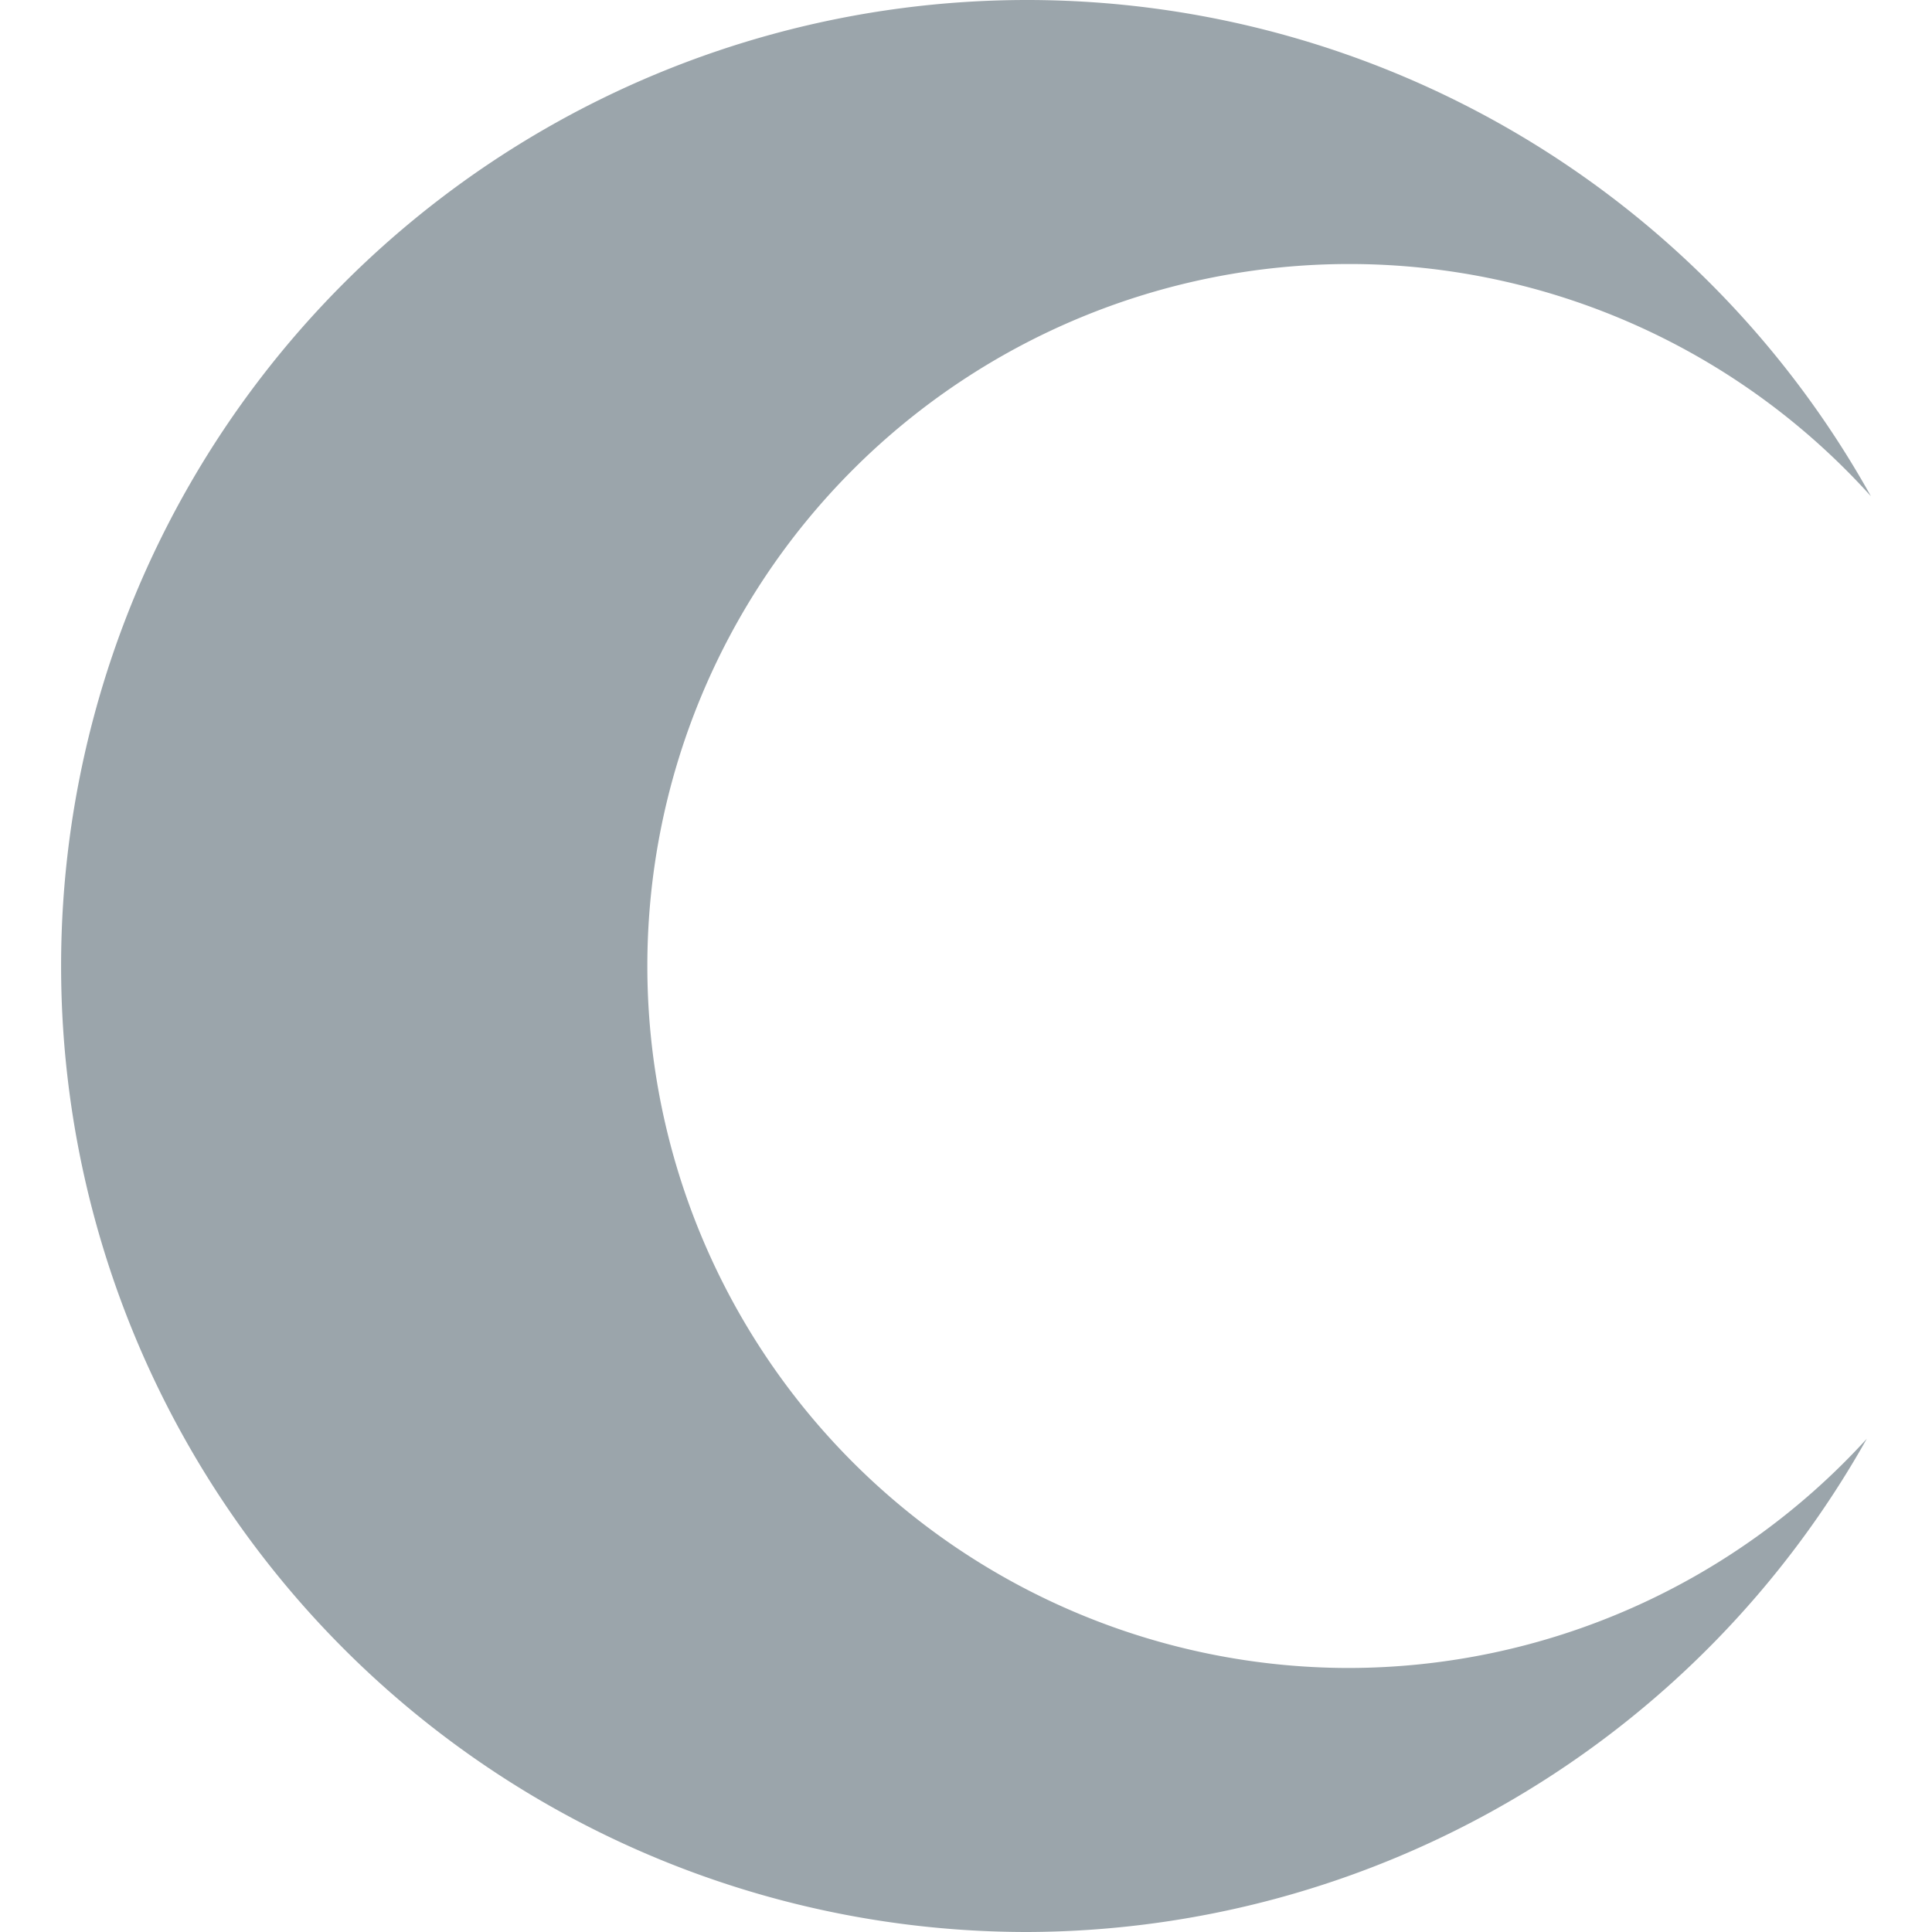 <?xml version="1.0" encoding="UTF-8" standalone="no"?>
<!-- Created with Inkscape (http://www.inkscape.org/) -->

<svg
   width="128"
   height="128"
   viewBox="0 0 128 128"
   version="1.1"
   id="SVGRoot"
   sodipodi:docname="shards.svg"
   xml:space="preserve"
   inkscape:version="1.2.2 (b0a8486541, 2022-12-01)"
   xmlns:inkscape="http://www.inkscape.org/namespaces/inkscape"
   xmlns:sodipodi="http://sodipodi.sourceforge.net/DTD/sodipodi-0.dtd"
   xmlns="http://www.w3.org/2000/svg"
   xmlns:svg="http://www.w3.org/2000/svg"><sodipodi:namedview
     id="namedview3461"
     pagecolor="#505050"
     bordercolor="#eeeeee"
     borderopacity="1"
     inkscape:showpageshadow="0"
     inkscape:pageopacity="0"
     inkscape:pagecheckerboard="0"
     inkscape:deskcolor="#505050"
     inkscape:document-units="px"
     showgrid="false"
     inkscape:zoom="4.3752232"
     inkscape:cx="208.56079"
     inkscape:cy="570.25662"
     inkscape:window-width="1920"
     inkscape:window-height="1023"
     inkscape:window-x="0"
     inkscape:window-y="0"
     inkscape:window-maximized="1"
     inkscape:current-layer="layer1"
     showguides="true"><inkscape:grid
       type="xygrid"
       id="grid3584"
       originx="-73.133"
       originy="343.904" /><inkscape:page
       x="0"
       y="0"
       width="128"
       height="128"
       id="page3689"
       inkscape:label="cres" /><inkscape:page
       x="-9.133"
       y="192.489"
       width="128"
       height="80"
       id="page3691"
       inkscape:label="flow" /><inkscape:page
       x="-9.133"
       y="355.904"
       width="128"
       height="104"
       id="page3695"
       inkscape:label="grav" /><inkscape:page
       x="482.091"
       y="8"
       width="128"
       height="120"
       id="page3697"
       inkscape:label="star" /><inkscape:page
       x="159.594"
       y="180.286"
       width="112"
       height="128"
       id="page3699"
       inkscape:label="embr" /><inkscape:page
       x="167.594"
       y="343.904"
       width="96"
       height="128"
       id="page3701"
       inkscape:label="matt" /><inkscape:page
       x="500.011"
       y="190.729"
       width="128.001"
       height="116.134"
       id="page3703"
       inkscape:label="crys" /><inkscape:page
       x="171.723"
       y="0"
       width="80"
       height="128"
       id="page3705"
       inkscape:label="bolt"
       inkscape:export-filename="../../../Desktop/_/_/bolt.png"
       inkscape:export-xdpi="96"
       inkscape:export-ydpi="96" /><inkscape:page
       x="327.753"
       y="180.286"
       width="80"
       height="128"
       id="page3707"
       inkscape:label="flud" /><inkscape:page
       x="14.867"
       y="505.974"
       width="80"
       height="128"
       id="page3709"
       inkscape:label="soul" /><inkscape:page
       x="318.071"
       y="3.987"
       width="88"
       height="128"
       id="page3711"
       inkscape:label="mete"
       inkscape:export-filename="mete.png"
       inkscape:export-xdpi="96"
       inkscape:export-ydpi="96" /><inkscape:page
       x="495.29"
       y="343.904"
       width="128"
       height="128"
       id="page3713"
       inkscape:label="void"
       inkscape:export-filename="void.png"
       inkscape:export-xdpi="96"
       inkscape:export-ydpi="96" /><inkscape:page
       x="303.753"
       y="343.904"
       width="128"
       height="128"
       id="page3727"
       inkscape:label="chao" /><inkscape:page
       x="152.659"
       y="520.854"
       width="128"
       height="100"
       id="page935"
       inkscape:label="shel"
       inkscape:export-filename="../../../Desktop/sprite/shel.png"
       inkscape:export-xdpi="96"
       inkscape:export-ydpi="96" /></sodipodi:namedview><defs
     id="defs3456" /><g
     inkscape:label="Layer 1"
     inkscape:groupmode="layer"
     id="layer1"
     transform="translate(-73.133,343.904)"><path
       id="path3839"
       style="fill:#9ba5ab;fill-opacity:1;stroke-opacity:0.996"
       d="m 141.181,-343.904 a 64,64 0 0 0 -64,64 64,64 0 0 0 64,64 64,64 0 0 0 55.631,-32.678 46.508,46.508 0 0 1 -34.283,15.186 46.508,46.508 0 0 1 -46.508,-46.508 46.508,46.508 0 0 1 46.508,-46.508 46.508,46.508 0 0 1 34.557,15.385 64,64 0 0 0 -55.904,-32.877 z" /><path
       id="path4315"
       style="fill:#d6c873;fill-opacity:1;stroke-width:1.046;stroke-opacity:0.996"
       d="m 302.117,-343.904 -57.26,68.185 h 22.74 v 59.815 l 57.26,-68.185 h -22.74 c 0,0 0,-42.059 0,-59.815 z"
       sodipodi:nodetypes="ccccccc" /><path
       style="fill:#cf1407;fill-opacity:1;stroke-width:1.383;stroke-opacity:0.996"
       d="m 451.728,-211.916 c 20.913,0 27.476,-15.219 27.476,-34.063 0,-45.463 -62.879,-87.232 -87.999,-93.937 -0.243,11.088 44.96,32.225 49.681,60.013 -18.03,-19.475 -28.756,-14.369 -28.756,-14.369 26.152,17.183 24.773,37.747 19.032,39.811 -7.15,2.571 -12.682,-6.049 -13.795,-22.388 -9.591,0 -9.752,64.933 34.362,64.933 z"
       id="path5591"
       sodipodi:nodetypes="sscccscs" /><path
       sodipodi:type="star"
       style="fill:#c55050;fill-opacity:1;stroke-opacity:0.996"
       id="path5824"
       inkscape:flatsided="false"
       sodipodi:sides="5"
       sodipodi:cx="546.091"
       sodipodi:cy="68"
       sodipodi:r1="60"
       sodipodi:r2="30"
       sodipodi:arg1="-1.5707971"
       sodipodi:arg2="-0.94247854"
       inkscape:rounded="0"
       inkscape:randomized="0"
       d="m 546.091,8 17.634,35.729 39.43,5.729 -28.532,27.812 6.735,39.271 L 546.091,98 l -35.267,18.541 6.735,-39.271 -28.532,-27.812 39.43,-5.73 z"
       transform="matrix(1.122,0,0,1.106,6.75,-344.748)"
       inkscape:transform-center-x="3.5984275e-05"
       inkscape:transform-center-y="-6.3343495" /><path
       style="fill:#bababa;fill-opacity:1;stroke-width:0.999;stroke-opacity:0.996"
       d="m 64.189,-80.424 c 4.534,3.632 10.435,-17.359 32.11,-17.359 28.003,0 25.965,26.368 58.688,26.368 26.077,0 36.577,-21.828 37.004,-40 0.409,-17.432 -13.824,-40 -33.66,-40 -19.768,0 -31.877,8.527 -31.876,24.863 0.001,16.336 21.088,21.624 24.801,19.234 3.65,-2.35 -6.708,-4.147 -6.708,-14.78 0,-7.165 4.446,-10.839 10.241,-10.839 10.251,0 14.682,9.983 14.618,18.22 -0.064,8.236 -4.718,20.048 -16.602,20.048 -27.097,0 -24.619,-24.076 -52.854,-24.076 -26.661,0 -37.556,36.884 -35.762,38.321 z"
       id="path6239"
       sodipodi:nodetypes="ssssszssszsss" /><path
       id="path6733"
       style="opacity:1;fill:#d7712b;fill-opacity:1;stroke-width:1.558;stroke-opacity:0.996"
       d="m 286.995,-163.618 c -1.155,2.174 -2.501,5.232 -2.5,8.032 -2.1e-4,24.48 -10.693,56.644 -23.883,56.645 -9.266,-0.036 -17.686,-10.015 -21.6,-25.604 -4.088,8.601 -6.242,18.14 -6.285,27.828 7.7e-4,33.744 25.073,61.098 56,61.098 30.927,-5e-6 55.999,-27.354 56,-61.098 -0.003,-9.767 -2.153,-19.392 -6.268,-28.065 -3.901,15.639 -12.332,25.665 -21.617,25.706 -13.19,-0.001 -23.883,-32.165 -23.883,-56.645 0.003,-2.774 -1.426,-5.763 -2.666,-7.898 z" /><path
       id="path7354"
       style="opacity:1;fill:#84a3d3;fill-opacity:1;stroke-width:0.972;stroke-opacity:0.996"
       d="m 480.886,-76.484 c 0,22.57 -17.909,40.866 -40,40.866 -22.091,5e-6 -40,-18.296 -40,-40.866 0,-22.57 17.352,-58.432 46.159,-87.134 0,62.437 33.841,54.123 33.841,87.134 z"
       sodipodi:nodetypes="ssscs" /><path
       id="path7489"
       style="opacity:1;fill:#91aca5;fill-opacity:1;stroke-width:1.39;stroke-opacity:0.996"
       d="m 638.683,-153.04 -20.025,20.117 v 40.665 l -8.64,-2.932 -1.074,8.765 -6.934,-9.779 -25.526,-6.551 -3.339,27.262 22.838,38.451 h 85.025 l 15.675,-6.953 4.462,-9.452 -10.566,-5.505 -5.287,1.693 15.853,-26.686 -3.342,-27.265 -25.526,6.551 -9.54,16.058 -1.877,0.044 v -44.366 z"
       sodipodi:nodetypes="ccccccccccccccccccccc" /><path
       id="path7729"
       style="opacity:1;fill:#283dd5;fill-opacity:1;stroke-width:1;stroke-opacity:0.996"
       d="m 172.988,12.065 a 29.145,77.16 52.928 0 0 -22.312,5.576 c -6.725,-3.127 -14.117,-4.812 -21.703,-4.815 -28.449,-1.92e-4 -51.512,23.056 -51.512,51.497 0.002,2.582 0.205,5.146 0.588,7.676 a 29.145,77.16 52.928 0 0 -11.049,39.201 29.145,77.16 52.928 0 0 38.869,-0.988 c 7.111,3.616 15.013,5.569 23.104,5.608 28.448,-8.8e-4 51.51,-23.057 51.51,-51.497 -0.001,-3.459 -0.371,-6.892 -1.057,-10.258 a 29.145,77.16 52.928 0 0 9.579,-37.262 29.145,77.16 52.928 0 0 -16.017,-4.739 z M 161.677,22.095 a 22.633,59.836 52.735 0 1 12.397,3.686 22.633,59.836 52.735 0 1 -1.163,18.954 c -1.904,3.026 -3.888,6.261 -5.986,9.61 A 22.633,59.836 52.735 0 1 141.899,79.49 22.633,59.836 52.735 0 1 108.792,98.829 c -2.402,0.802 -4.754,1.585 -7.014,2.346 a 22.633,59.836 52.735 0 1 -22.135,-1.945 22.633,59.836 52.735 0 1 0.707,-17.96 c 1.676,4.797 4.053,9.352 7.098,13.499 12.988,-1.9 31.511,-9.947 47.567,-22.433 17.405,-13.557 29.354,-30.095 32.644,-41.992 -2.626,-2.99 -5.571,-5.624 -8.751,-7.897 a 22.633,59.836 52.735 0 1 2.769,-0.352 z" /><rect
       style="opacity:1;fill:#b4835b;fill-opacity:1;stroke-width:1.62;stroke-opacity:0.996"
       id="rect9198"
       width="80"
       height="80"
       x="160.606"
       y="240.606"
       transform="matrix(0.6,-0.8,0.6,0.8,0,0)" /><path
       id="path9430"
       style="opacity:1;fill:#3f1f3f;fill-opacity:1;stroke-width:1.004;stroke-opacity:0.996"
       d="M 443.81,0.017 C 408.396,-0.814 376.886,28.841 376.886,61.171 c 0,31.05 11.122,44.494 27.871,57.693 11.343,8.939 32.708,9.134 42.297,9.136 25.316,0.005 46.955,-13.341 57.252,-34.342 -11.356,11.31 -27.324,17.76 -44.067,17.798 -29.462,-0.033 -60.181,-19.266 -59.311,-46.403 0.896,-27.957 28.98,-49.5 58.368,-39.661 29.387,9.838 25.333,28.71 20.005,38.658 -4.407,8.228 -10.575,12.912 -19.973,5.796 -7.446,-5.638 -1.868,-10.269 -4.464,-18.938 -1.985,-6.628 -10.929,-8.454 -15.591,-8.454 -9.323,5.85e-4 -16.034,8.603 -16.209,17.811 -0.175,9.208 2.077,18.569 8.101,25.331 10.203,11.445 25.962,15.304 40.013,11.586 8.183,-2.165 15.744,-6.697 21.498,-13.613 12.024,-14.521 16.462,-32.074 7.374,-51.045 C 490.964,13.552 470.76,0.649 443.81,0.017 Z"
       sodipodi:nodetypes="ssscccssssssscsccs" /><path
       id="rect12170"
       style="opacity:1;fill:#1a1a1a;fill-opacity:1;stroke-width:1.143;stroke-opacity:0.996"
       d="M 632.422,128 696.423,63.999 632.422,6.1627344e-6 568.423,63.999 Z m 8.2e-4,-88.67 24.668,24.67 L 632.423,88.668 607.753,64 Z"
       sodipodi:nodetypes="cccccccccc" /><path
       id="path13251"
       style="opacity:1;fill:#6e3fab;fill-opacity:1;stroke-width:1.042;stroke-opacity:0.996"
       d="m 124.707,162.071 c -0.252,0.19 -0.502,0.381 -0.751,0.573 -23.8,19.446 -34.286,43.508 -30.27,68.985 -4.123,6.679 -6.082,14.398 -5.62,22.154 1.333,21.354 20.29,37.565 42.343,36.209 22.053,-1.356 38.85,-19.766 37.516,-41.12 -0.383,-5.247 -1.867,-10.361 -4.359,-15.029 -0.435,-9.804 -2.95,-18.551 -7.435,-25.864 -4.511,-7.023 -12.082,-16.88 -19.938,-20.723 3.014,5.045 5.442,9.609 5.816,18.439 0.374,8.83 -3.144,12.679 -6.875,12.919 -4.975,0.306 -9.28,-3.792 -13.081,-15.64 -3.8,-11.848 -3.269,-24.759 2.653,-40.904 z m 1.857,66.304 c 13.091,-0.805 24.345,8.818 25.136,21.494 0.791,12.676 -9.18,23.605 -22.271,24.41 -13.091,0.805 -24.345,-8.818 -25.136,-21.494 -0.791,-12.676 9.18,-23.605 22.271,-24.41 z m 0.766,12.271 c -5.943,0.365 -10.463,5.443 -10.096,11.343 0.368,5.9 5.485,10.387 11.429,10.021 5.944,-0.365 10.464,-5.444 10.096,-11.344 -0.369,-5.899 -5.486,-10.385 -11.429,-10.019 z"
       sodipodi:nodetypes="ccccsccccccccccccccscsc"
       inkscape:transform-center-x="-0.61300345"
       inkscape:transform-center-y="-26.411139" /><path
       id="rect431"
       style="opacity:1;fill:#2aff80;stroke-width:2.018;stroke-opacity:0.996"
       d="m 258.763,176.95 15.515,15.094 -48.485,36.695 c 0,6.614 2.892,13.885 7.959,20.731 l 3.493,-1.203 -2.24,2.842 c 3.577,4.474 8.092,8.717 13.323,12.432 l 3.332,-1.898 -1.379,3.235 c 5.008,3.315 10.614,6.135 16.665,8.216 l 2.746,-2.737 -0.332,3.517 c 6.032,1.841 12.463,2.937 19.149,3.063 l 1.283,-4.241 0.731,4.254 c 6.488,-0.07 12.744,-1.051 18.632,-2.748 l 0.053,-3.846 2.357,3.107 c 6.087,-1.987 11.743,-4.727 16.812,-7.972 l -0.795,-3.506 2.764,2.203 c 5.305,-3.644 9.887,-7.841 13.567,-12.278 l -1.57,-2.958 2.852,1.353 c 5.459,-7.088 8.599,-14.682 8.599,-21.567 l -48.484,-36.695 15.515,-15.094 h -31.027 z"
       sodipodi:nodetypes="ccccccccccccccccccccccccccccc" /></g></svg>
